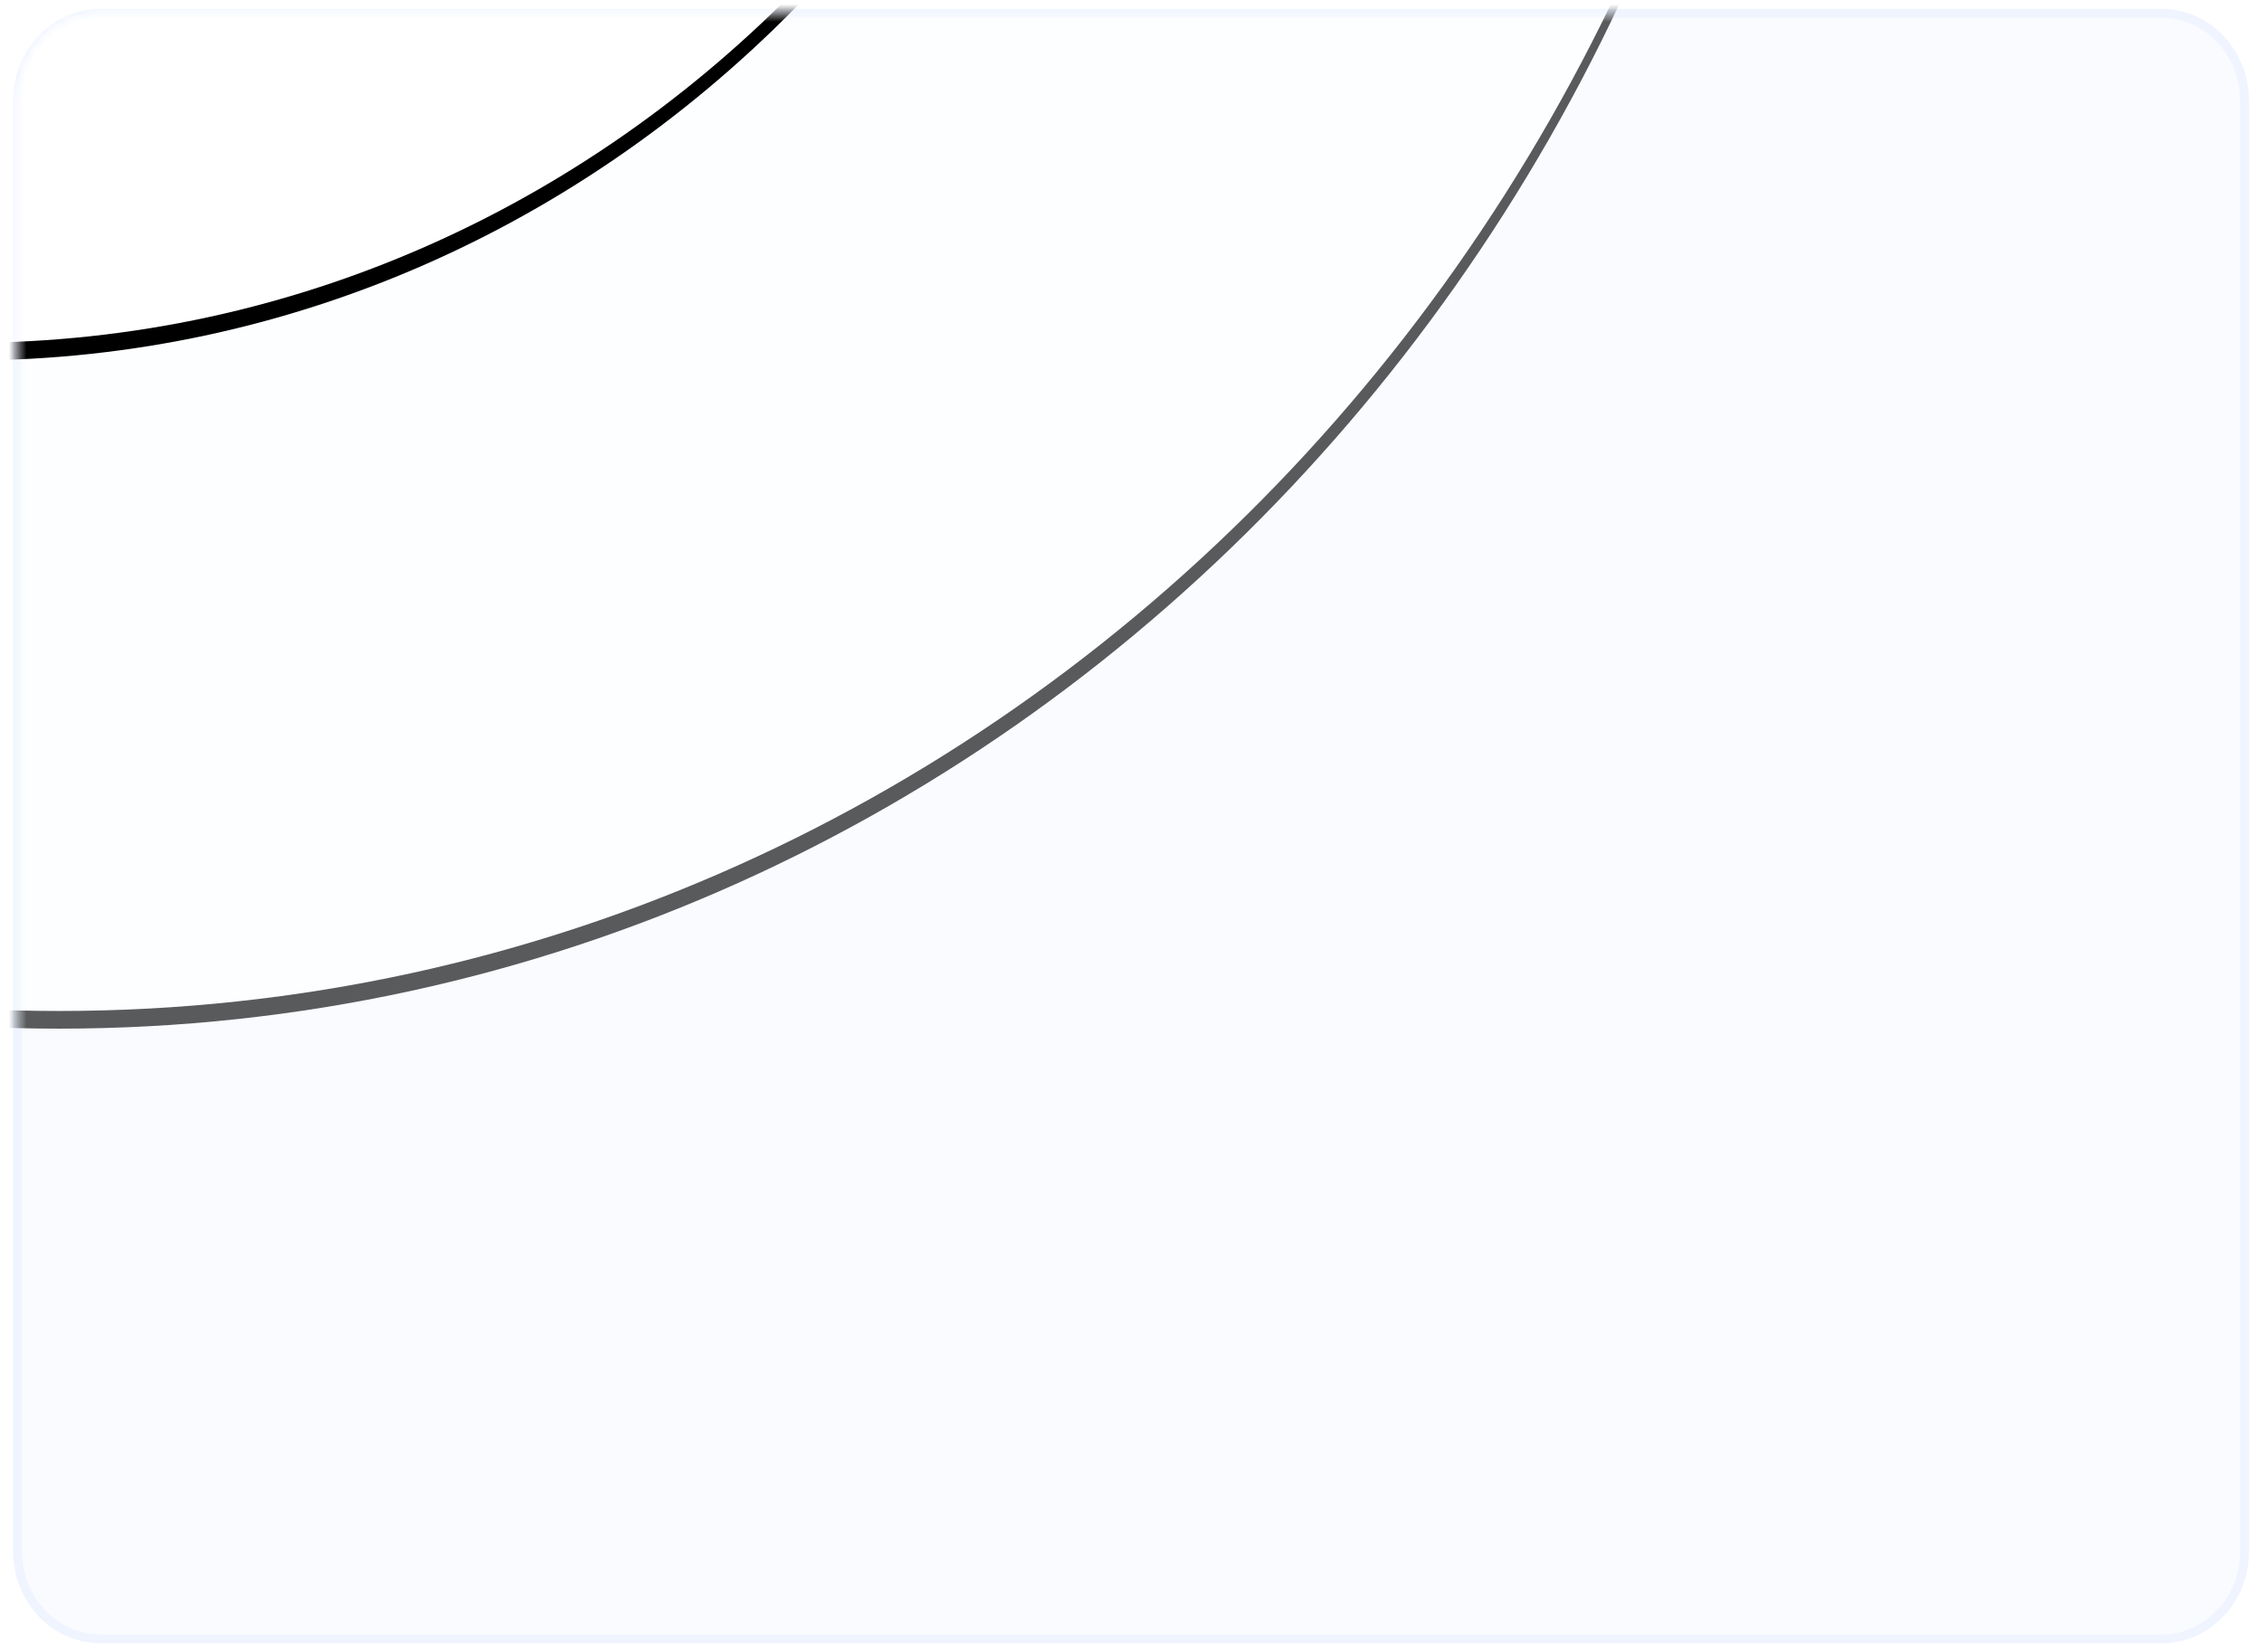 <?xml version="1.0" encoding="UTF-8"?>
<svg width="256px" height="187px" viewBox="0 0 256 187" version="1.1" xmlns="http://www.w3.org/2000/svg" xmlns:xlink="http://www.w3.org/1999/xlink" preserveAspectRatio="none">
    <title>本月消费</title>
    <defs>
        <path d="M9.86,0.534 L243.182,0.534 C248.357,0.534 252.552,4.987 252.552,10.48 L252.552,174.573 C252.552,180.067 248.357,184.52 243.182,184.52 L9.86,184.52 C4.684,184.52 0.489,180.067 0.489,174.573 L0.489,10.48 C0.489,4.987 4.684,0.534 9.86,0.534 Z" id="path-1"></path>
        <path d="M5.183,-305.349 C114.135,-305.349 202.458,-211.597 202.458,-95.949 C202.458,19.699 114.135,113.454 5.183,113.454 C-103.769,113.454 -192.093,19.699 -192.093,-95.949 C-192.093,-211.597 -103.766,-305.349 5.183,-305.349 Z" id="path-3"></path>
        <filter x="-1.8%" y="-1.2%" width="103.5%" height="103.3%" filterUnits="objectBoundingBox" id="filter-4">
            <feOffset dx="0" dy="2" in="SourceAlpha" result="shadowOffsetOuter1"></feOffset>
            <feGaussianBlur stdDeviation="2" in="shadowOffsetOuter1" result="shadowBlurOuter1"></feGaussianBlur>
            <feColorMatrix values="0 0 0 0 0   0 0 0 0 0   0 0 0 0 0  0 0 0 0.01 0" type="matrix" in="shadowBlurOuter1"></feColorMatrix>
        </filter>
        <path d="M-5.125,-249.619 C69.656,-249.619 130.277,-185.272 130.277,-105.896 C130.277,-26.52 69.656,37.828 -5.125,37.828 C-79.905,37.828 -140.527,-26.52 -140.527,-105.896 C-140.527,-185.272 -79.905,-249.619 -5.125,-249.619 Z" id="path-5"></path>
        <filter x="-2.6%" y="-1.7%" width="105.2%" height="104.9%" filterUnits="objectBoundingBox" id="filter-6">
            <feOffset dx="0" dy="2" in="SourceAlpha" result="shadowOffsetOuter1"></feOffset>
            <feGaussianBlur stdDeviation="2" in="shadowOffsetOuter1" result="shadowBlurOuter1"></feGaussianBlur>
            <feColorMatrix values="0 0 0 0 0   0 0 0 0 0   0 0 0 0 0  0 0 0 0.01 0" type="matrix" in="shadowBlurOuter1"></feColorMatrix>
        </filter>
    </defs>
    <g id="概览页" stroke="none" stroke-width="1" fill="none" fill-rule="evenodd">
        <g id="概览" transform="translate(-272, -143)">
            <g id="椭圆_9_拷贝_8-+-椭圆_9_拷贝_8-2-蒙版" transform="translate(273.489, 143.974)">
                <mask id="mask-2" fill="white">
                    <use xlink:href="#path-1"></use>
                </mask>
                <use id="蒙版" stroke="#EFF4FF" fill="#F9FBFF" xlink:href="#path-1"></use>
                <g id="椭圆_9_拷贝_8" opacity="0.642" mask="url(#mask-2)">
                    <use fill="black" fill-opacity="1" filter="url(#filter-4)" xlink:href="#path-3"></use>
                    <use fill="#FFFFFF" fill-rule="evenodd" xlink:href="#path-3"></use>
                </g>
                <g id="椭圆_9_拷贝_8-2" mask="url(#mask-2)">
                    <use fill="black" fill-opacity="1" filter="url(#filter-6)" xlink:href="#path-5"></use>
                    <use fill="#FFFFFF" fill-rule="evenodd" xlink:href="#path-5"></use>
                </g>
            </g>
        </g>
    </g>
</svg>
